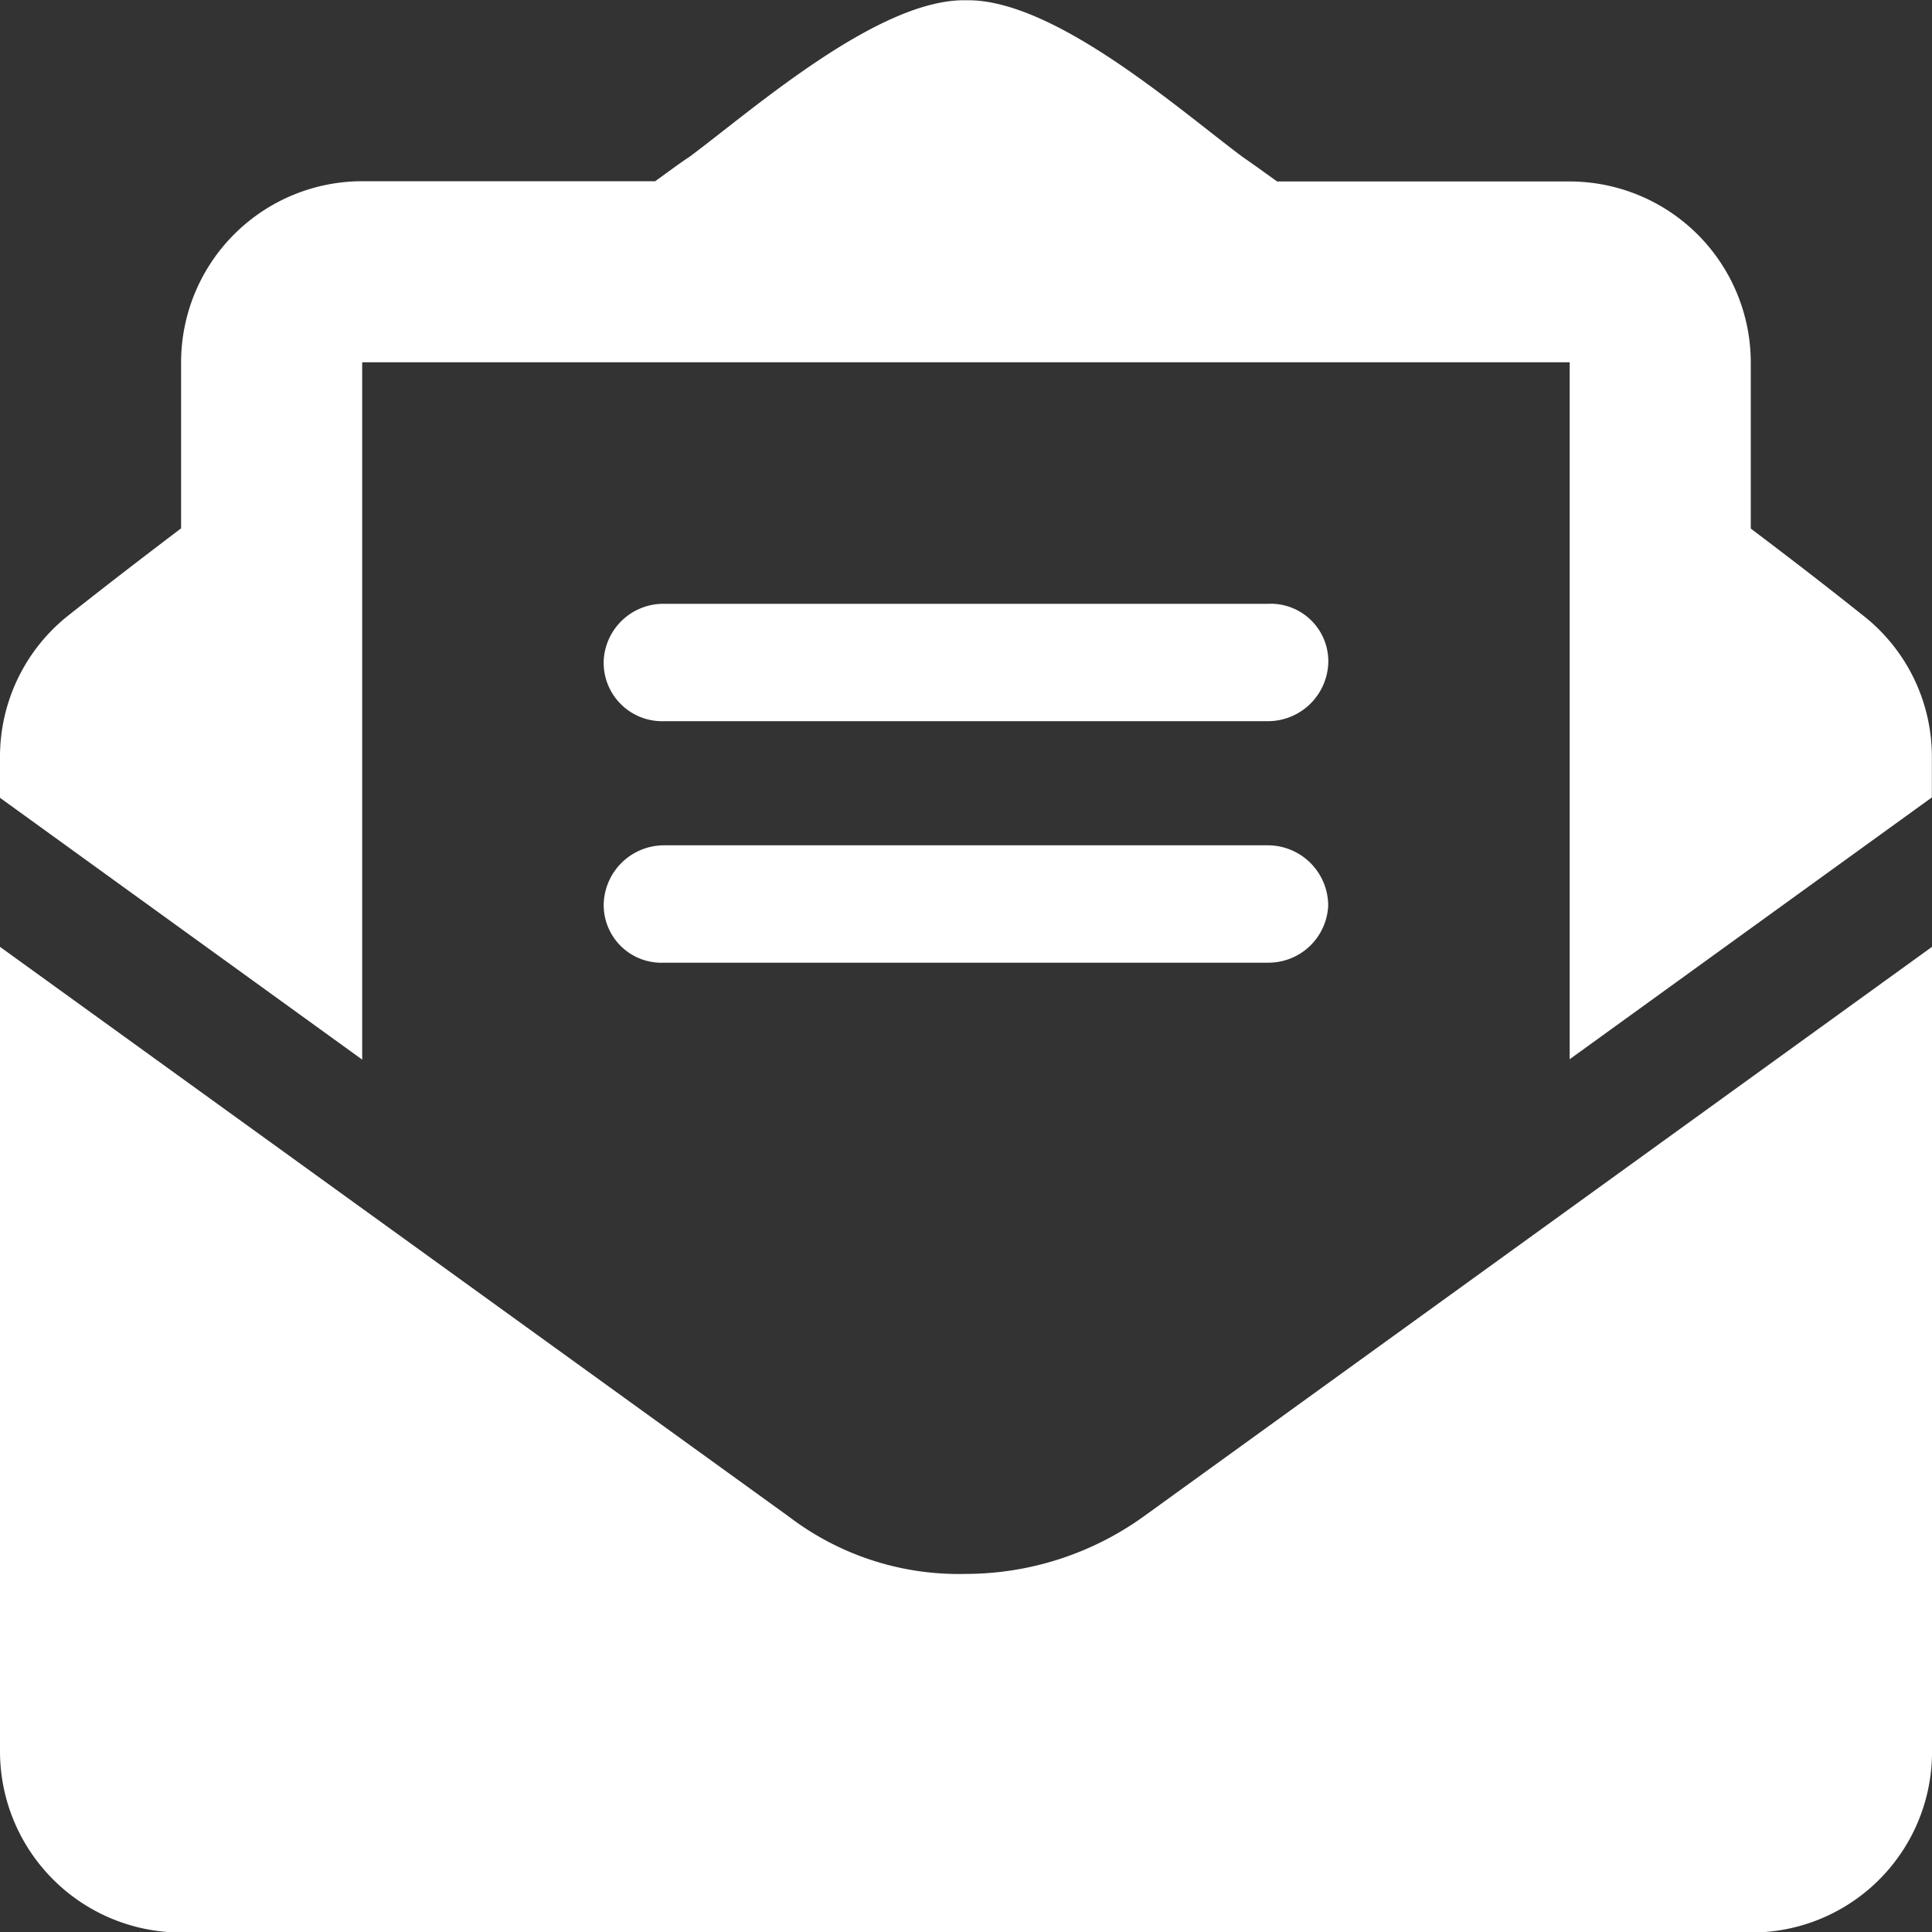 <svg xmlns="http://www.w3.org/2000/svg" width="15.128" height="15.128" viewBox="0 0 15.128 15.128">
  <rect x="0" y="0" width="15.128" height="15.128" fill="#333333" stroke="none"/>
  <path id="mail-icon" d="M7.564,12.322a2.192,2.192,0,0,1-1.385-.447L0,7.412v6.3a1.419,1.419,0,0,0,1.418,1.418H13.71a1.413,1.413,0,0,0,1.418-1.392V7.412L8.95,11.876A2.388,2.388,0,0,1,7.564,12.322Zm7.02-7.508c-.26-.207-.508-.4-.875-.677v-1.3a1.419,1.419,0,0,0-1.418-1.418H10c-.092-.066-.174-.126-.27-.192C9.236.859,8.252-.013,7.564,0,6.879-.013,5.892.859,5.4,1.225c-.1.066-.177.126-.27.192H2.836A1.419,1.419,0,0,0,1.418,2.835v1.3c-.365.277-.613.469-.875.676A1.411,1.411,0,0,0,0,5.931v.314l2.836,2.05V2.835h9.455V8.292l2.836-2.05V5.931A1.405,1.405,0,0,0,14.584,4.814ZM5.2,7.536H9.928A.468.468,0,0,0,10.4,7.09a.473.473,0,0,0-.473-.473H5.2a.473.473,0,0,0-.473.473A.452.452,0,0,0,5.2,7.536Zm0-1.891H9.928a.473.473,0,0,0,.473-.473.451.451,0,0,0-.473-.446H5.2a.468.468,0,0,0-.473.446A.458.458,0,0,0,5.2,5.645Z" transform="translate(0 0.002)" fill="#fff"/>
</svg>
